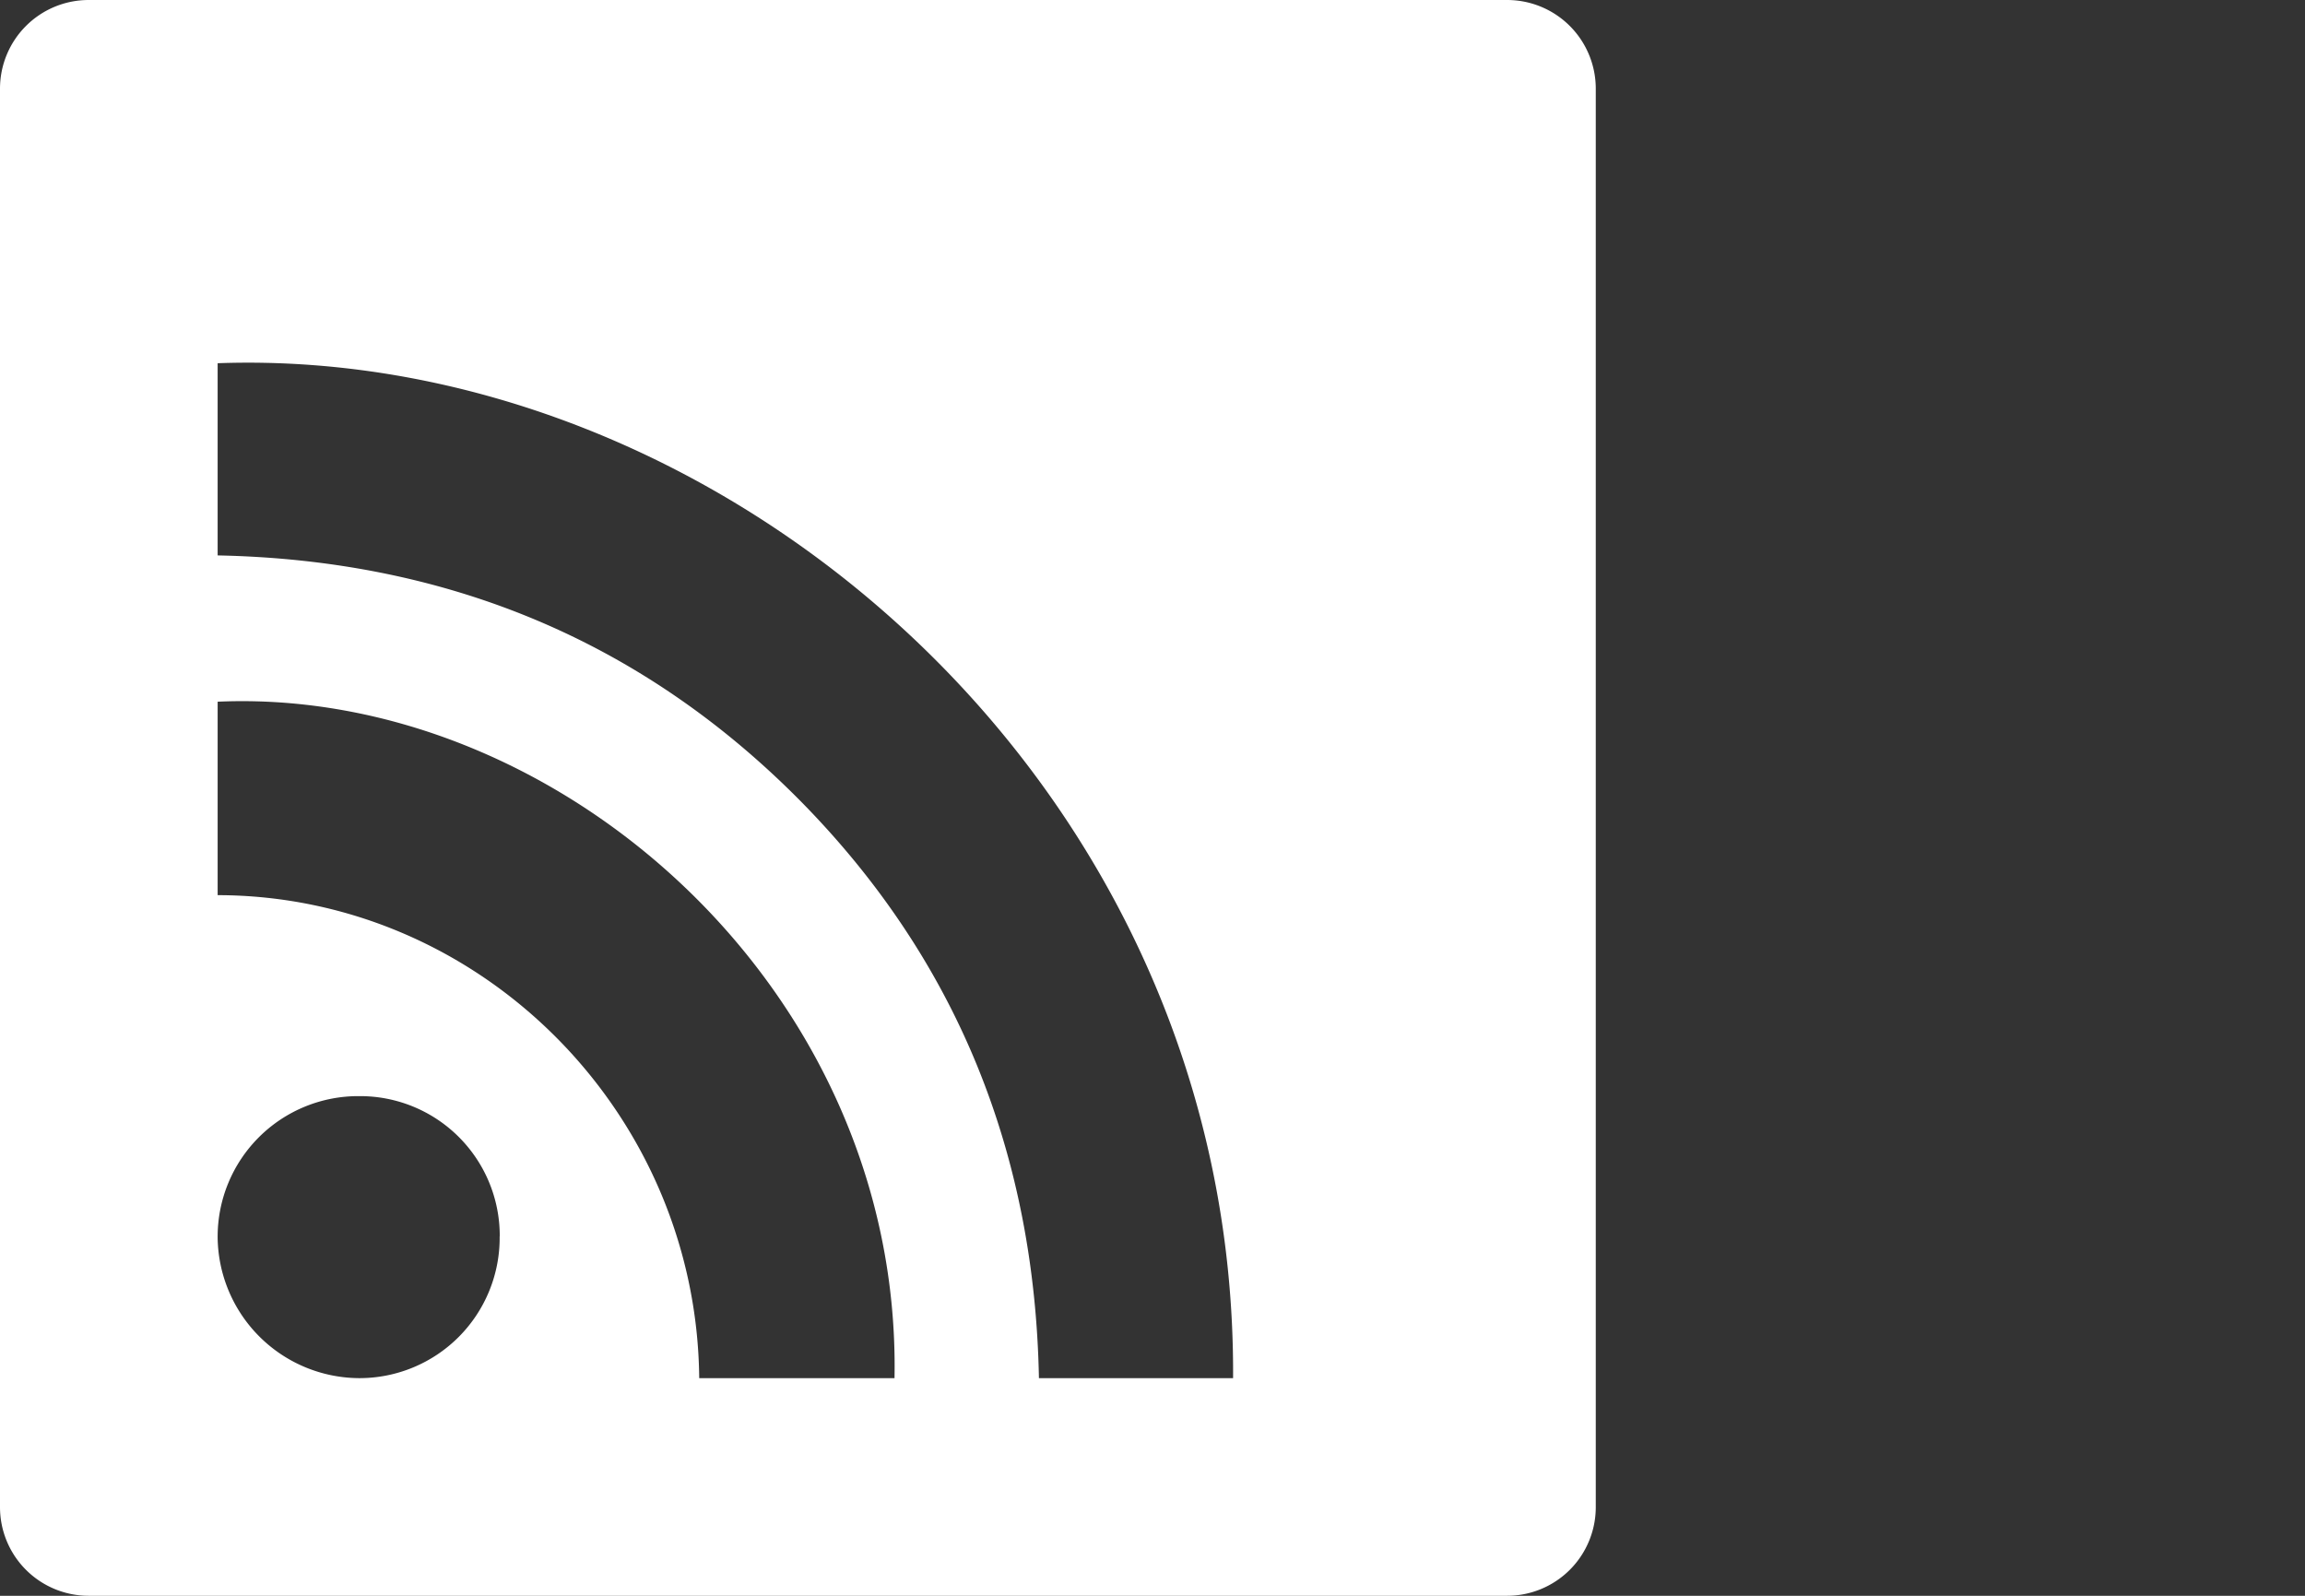 <svg width='26' height='18' xmlns='http://www.w3.org/2000/svg'><rect width="100%" height="100%" fill="#333333" stroke="none"/><path d='M1 0h16a1 1 0 011 1v16a1 1 0 01-1 1H1a1 1 0 01-1-1V1a1 1 0 011-1zm1.455 6.265c2.587.051 4.789.964 6.576 2.772 1.779 1.805 2.64 3.997 2.688 6.508h2.19c.04-6.693-5.743-11.653-11.454-11.448v2.168zm5.432 9.28h2.203c.081-4.387-3.808-7.801-7.635-7.63v2.182c2.96.004 5.403 2.449 5.432 5.448zm-2.25-1.599a1.575 1.575 0 00-1.585-1.582 1.586 1.586 0 00-1.597 1.595 1.605 1.605 0 001.593 1.586 1.582 1.582 0 001.588-1.599z' fill='#FFF' fill-rule='evenodd'/></svg>